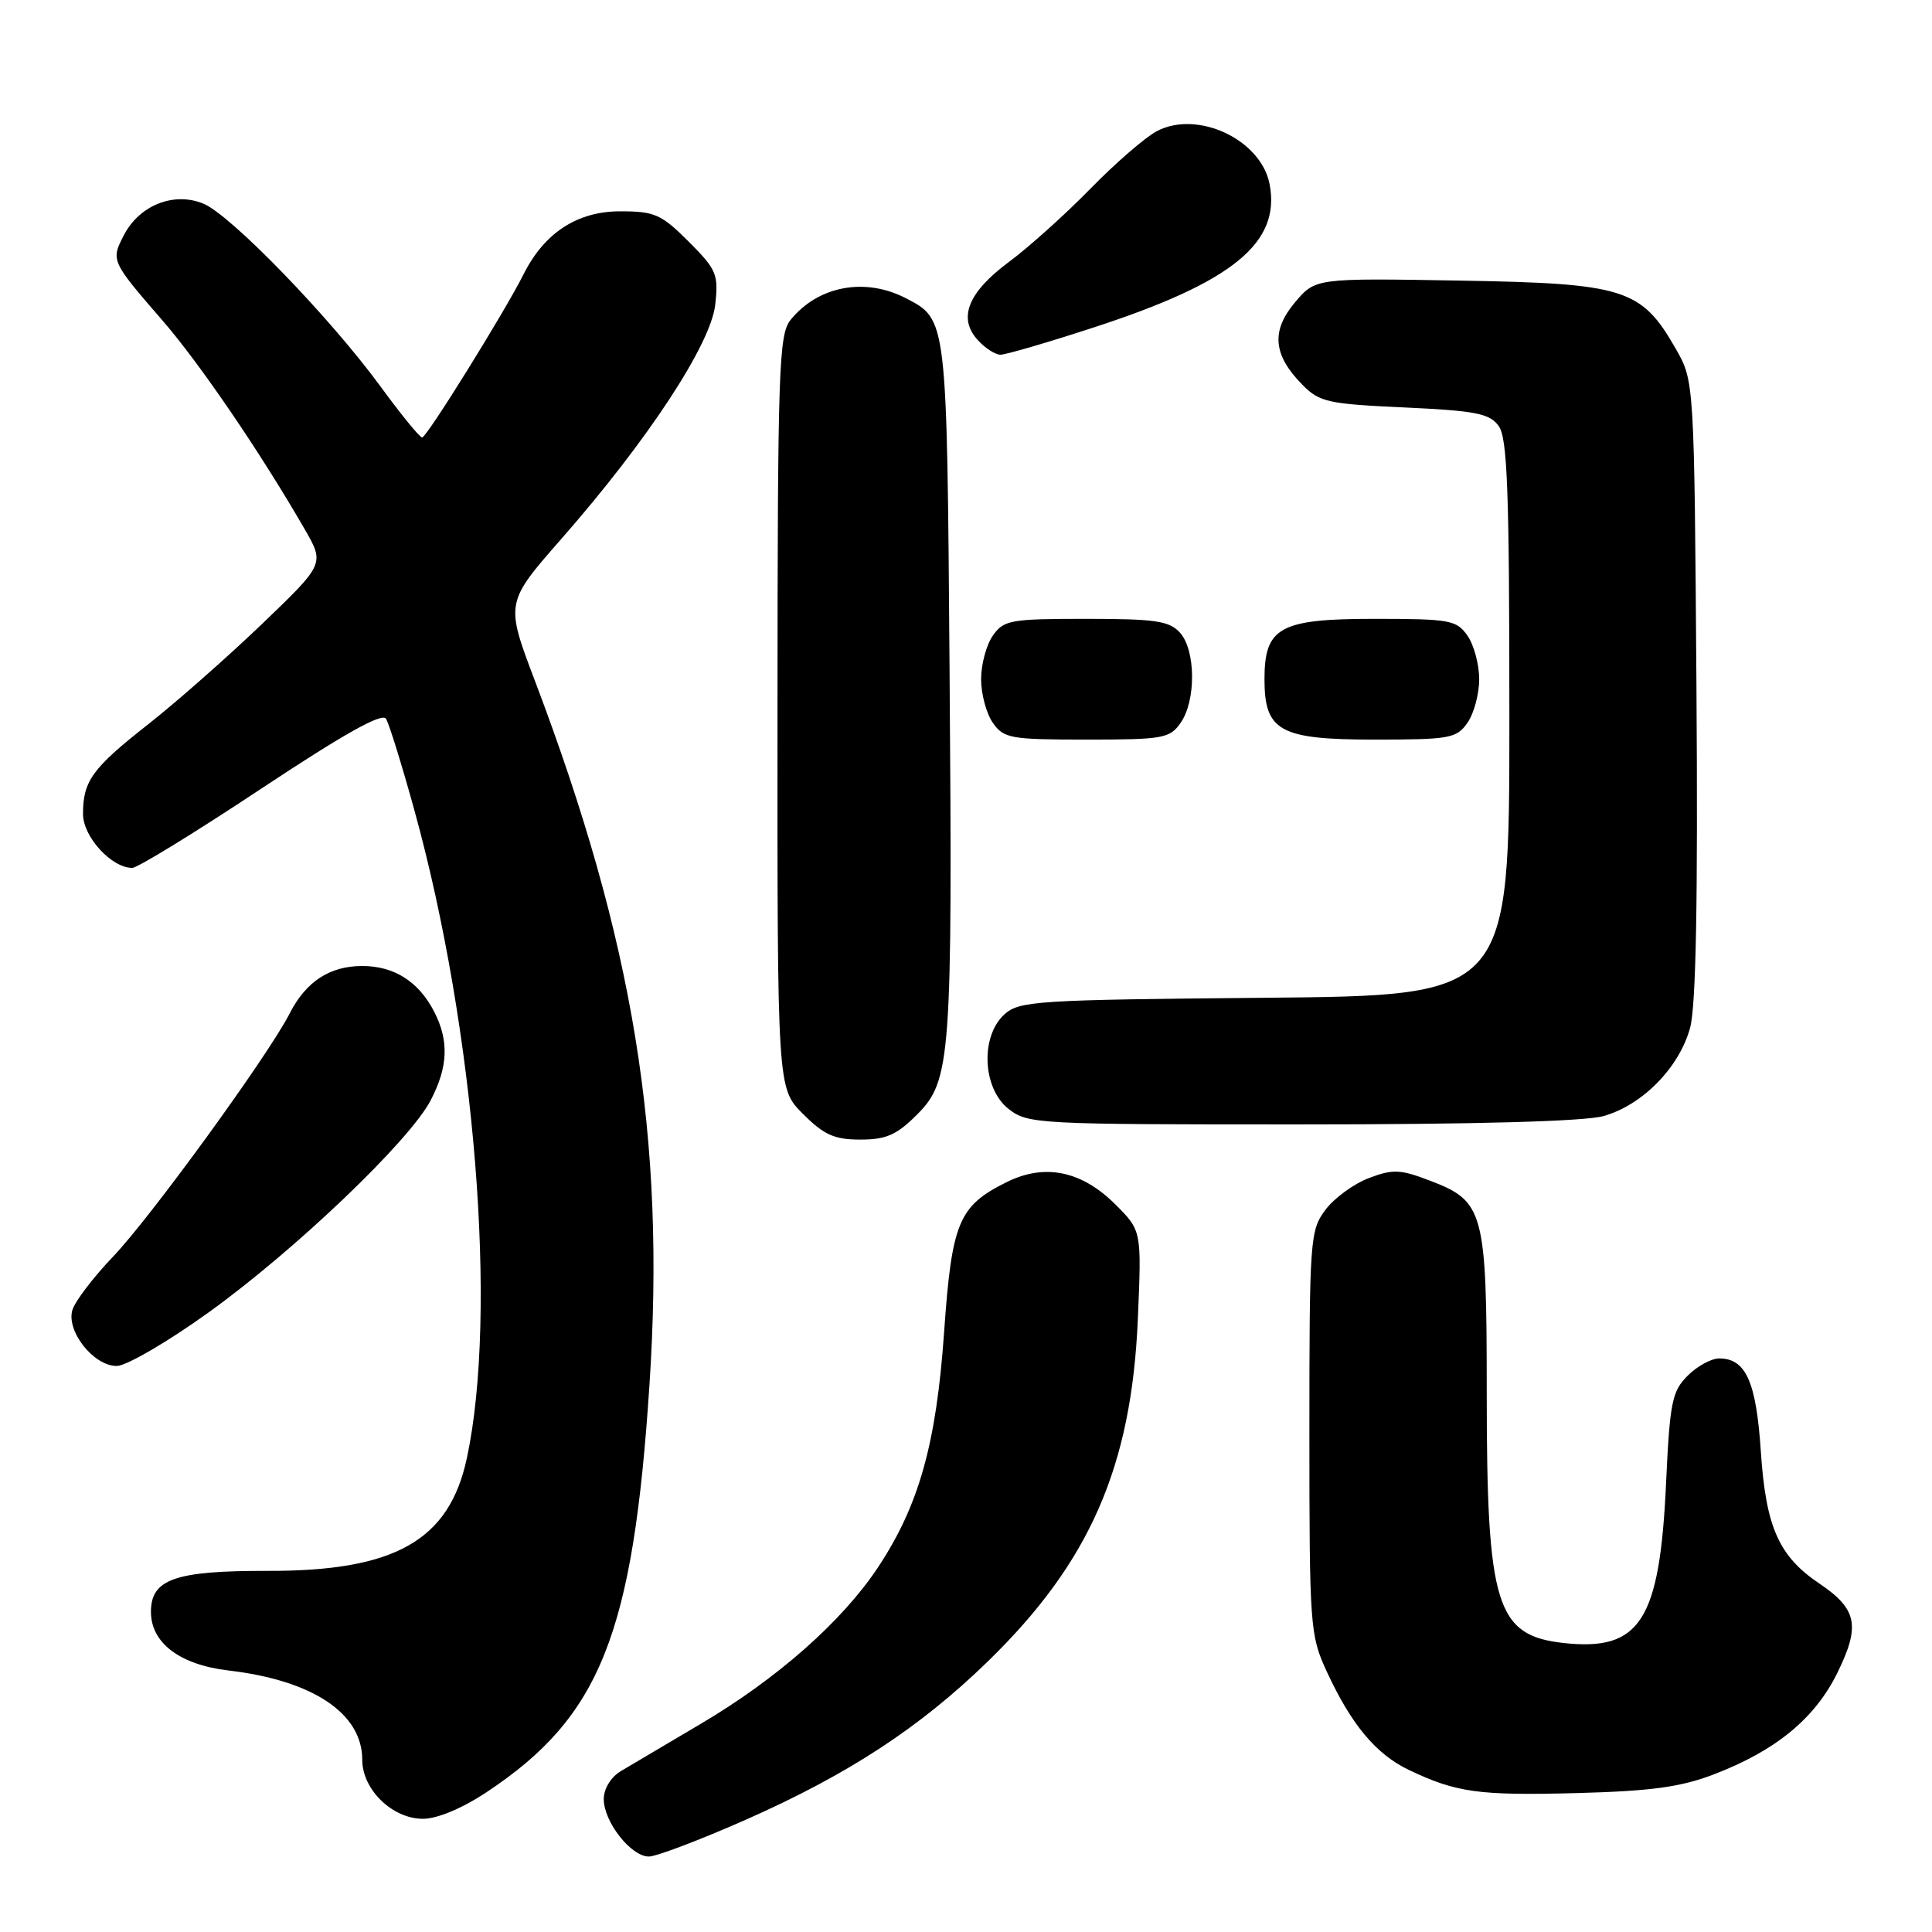 <?xml version="1.0" encoding="UTF-8" standalone="no"?>
<!DOCTYPE svg PUBLIC "-//W3C//DTD SVG 1.1//EN" "http://www.w3.org/Graphics/SVG/1.1/DTD/svg11.dtd" >
<svg xmlns="http://www.w3.org/2000/svg" xmlns:xlink="http://www.w3.org/1999/xlink" version="1.1" viewBox="0 0 256 256">
 <g >
 <path fill="currentColor"
d=" M 98.83 241.12 C 112.37 235.13 121.86 228.93 130.87 220.17 C 144.38 207.04 149.93 194.39 150.77 174.79 C 151.27 163.07 151.27 163.07 147.81 159.61 C 143.33 155.13 138.43 154.12 133.36 156.65 C 127.02 159.80 126.12 161.96 125.10 176.50 C 124.06 191.35 121.76 199.51 116.32 207.71 C 111.57 214.86 102.95 222.46 92.85 228.42 C 88.26 231.13 83.49 233.95 82.25 234.69 C 80.94 235.48 80.00 237.03 80.00 238.39 C 80.00 241.40 83.61 246.00 85.97 246.00 C 86.97 246.00 92.76 243.80 98.83 241.12 Z  M 64.51 237.45 C 79.54 227.47 83.89 216.58 86.06 183.46 C 88.21 150.74 83.98 124.77 70.87 90.19 C 66.96 79.87 66.96 79.87 74.42 71.36 C 85.83 58.35 94.17 45.65 94.77 40.39 C 95.22 36.34 94.96 35.73 91.25 32.01 C 87.63 28.39 86.74 28.00 82.19 28.00 C 76.49 28.00 72.13 30.84 69.36 36.37 C 66.88 41.32 56.56 57.93 55.94 57.97 C 55.64 57.99 53.16 54.96 50.45 51.25 C 43.74 42.07 30.59 28.49 26.96 26.99 C 23.06 25.37 18.47 27.18 16.41 31.17 C 14.68 34.52 14.71 34.60 21.56 42.50 C 26.49 48.19 34.55 60.02 40.36 70.10 C 43.02 74.71 43.02 74.71 34.74 82.66 C 30.18 87.03 23.41 93.00 19.70 95.92 C 12.22 101.79 11.00 103.47 11.00 107.86 C 11.00 110.87 14.77 115.00 17.52 115.00 C 18.22 115.00 25.90 110.28 34.59 104.52 C 45.57 97.24 50.63 94.40 51.15 95.24 C 51.56 95.91 53.27 101.41 54.94 107.48 C 62.96 136.57 65.98 174.00 61.86 193.22 C 59.52 204.13 52.34 208.19 35.51 208.15 C 23.20 208.12 20.00 209.24 20.00 213.57 C 20.00 217.70 23.82 220.59 30.29 221.35 C 41.46 222.66 48.00 227.03 48.00 233.18 C 48.00 237.12 51.98 241.00 56.04 241.00 C 57.94 241.00 61.24 239.62 64.51 237.45 Z  M 227.05 235.13 C 235.32 231.97 240.51 227.69 243.48 221.62 C 246.53 215.40 246.08 213.20 241.05 209.81 C 235.70 206.20 233.99 202.36 233.32 192.33 C 232.71 183.07 231.33 180.00 227.80 180.00 C 226.76 180.00 224.87 181.03 223.61 182.30 C 221.55 184.36 221.26 185.81 220.76 196.58 C 219.92 214.78 217.33 218.81 207.21 217.71 C 198.22 216.72 197.00 212.75 197.00 184.51 C 197.00 160.54 196.64 159.17 189.52 156.46 C 185.53 154.93 184.57 154.89 181.36 156.11 C 179.35 156.88 176.77 158.77 175.61 160.33 C 173.59 163.03 173.50 164.26 173.50 189.83 C 173.50 215.48 173.59 216.69 175.78 221.44 C 179.04 228.51 182.33 232.45 186.69 234.53 C 192.99 237.53 195.95 237.94 209.00 237.59 C 218.76 237.33 222.72 236.79 227.05 235.13 Z  M 27.63 173.91 C 39.08 165.68 54.29 151.16 57.07 145.79 C 59.39 141.33 59.51 137.89 57.51 134.01 C 55.45 130.05 52.22 128.00 48.00 128.00 C 43.68 128.00 40.53 130.07 38.37 134.31 C 35.57 139.81 19.99 161.27 14.99 166.50 C 12.36 169.25 9.93 172.44 9.59 173.59 C 8.76 176.39 12.41 181.00 15.46 181.00 C 16.73 181.00 22.21 177.81 27.63 173.91 Z  M 121.50 147.70 C 126.01 143.19 126.22 140.32 125.82 88.50 C 125.47 42.07 125.51 42.35 120.02 39.51 C 114.62 36.72 108.41 37.88 104.77 42.37 C 103.19 44.32 103.04 48.63 103.02 94.35 C 103.00 144.20 103.00 144.20 106.40 147.60 C 109.19 150.39 110.56 151.00 114.00 151.00 C 117.42 151.00 118.81 150.39 121.50 147.70 Z  M 212.45 147.89 C 217.61 146.46 222.53 141.44 223.95 136.18 C 224.73 133.28 224.99 119.28 224.79 91.24 C 224.50 50.50 224.50 50.50 222.04 46.20 C 217.48 38.24 215.27 37.55 193.40 37.18 C 174.30 36.85 174.30 36.85 171.58 40.08 C 168.40 43.86 168.69 47.05 172.58 50.99 C 174.83 53.28 175.97 53.53 186.10 53.99 C 195.55 54.43 197.37 54.78 198.58 56.44 C 199.74 58.03 200.00 65.00 200.00 95.15 C 200.00 131.92 200.00 131.92 167.60 132.21 C 137.38 132.48 135.07 132.63 133.10 134.40 C 129.88 137.32 130.17 144.20 133.63 146.93 C 136.19 148.94 137.36 149.00 172.38 148.99 C 195.52 148.99 209.92 148.59 212.45 147.89 Z  M 156.44 95.78 C 158.50 92.84 158.45 86.15 156.35 83.83 C 154.94 82.27 153.08 82.00 143.90 82.00 C 133.89 82.00 133.00 82.16 131.56 84.22 C 130.70 85.44 130.00 88.04 130.00 90.00 C 130.00 91.96 130.70 94.56 131.56 95.78 C 133.00 97.84 133.88 98.00 144.00 98.00 C 154.12 98.00 155.00 97.84 156.44 95.78 Z  M 194.44 95.78 C 195.30 94.56 196.00 91.96 196.00 90.00 C 196.00 88.04 195.30 85.44 194.44 84.22 C 193.00 82.16 192.11 82.00 182.10 82.00 C 169.58 82.00 167.55 83.12 167.55 90.00 C 167.55 96.88 169.58 98.00 182.10 98.00 C 192.11 98.00 193.00 97.84 194.44 95.78 Z  M 144.86 43.41 C 163.31 37.41 169.72 32.20 168.23 24.41 C 167.10 18.49 158.68 14.54 153.28 17.38 C 151.75 18.19 147.80 21.61 144.50 24.99 C 141.20 28.37 136.36 32.72 133.75 34.66 C 128.28 38.71 126.89 42.12 129.54 45.04 C 130.51 46.12 131.88 47.00 132.57 47.00 C 133.27 47.00 138.80 45.39 144.86 43.41 Z "/>
</g>
</svg>